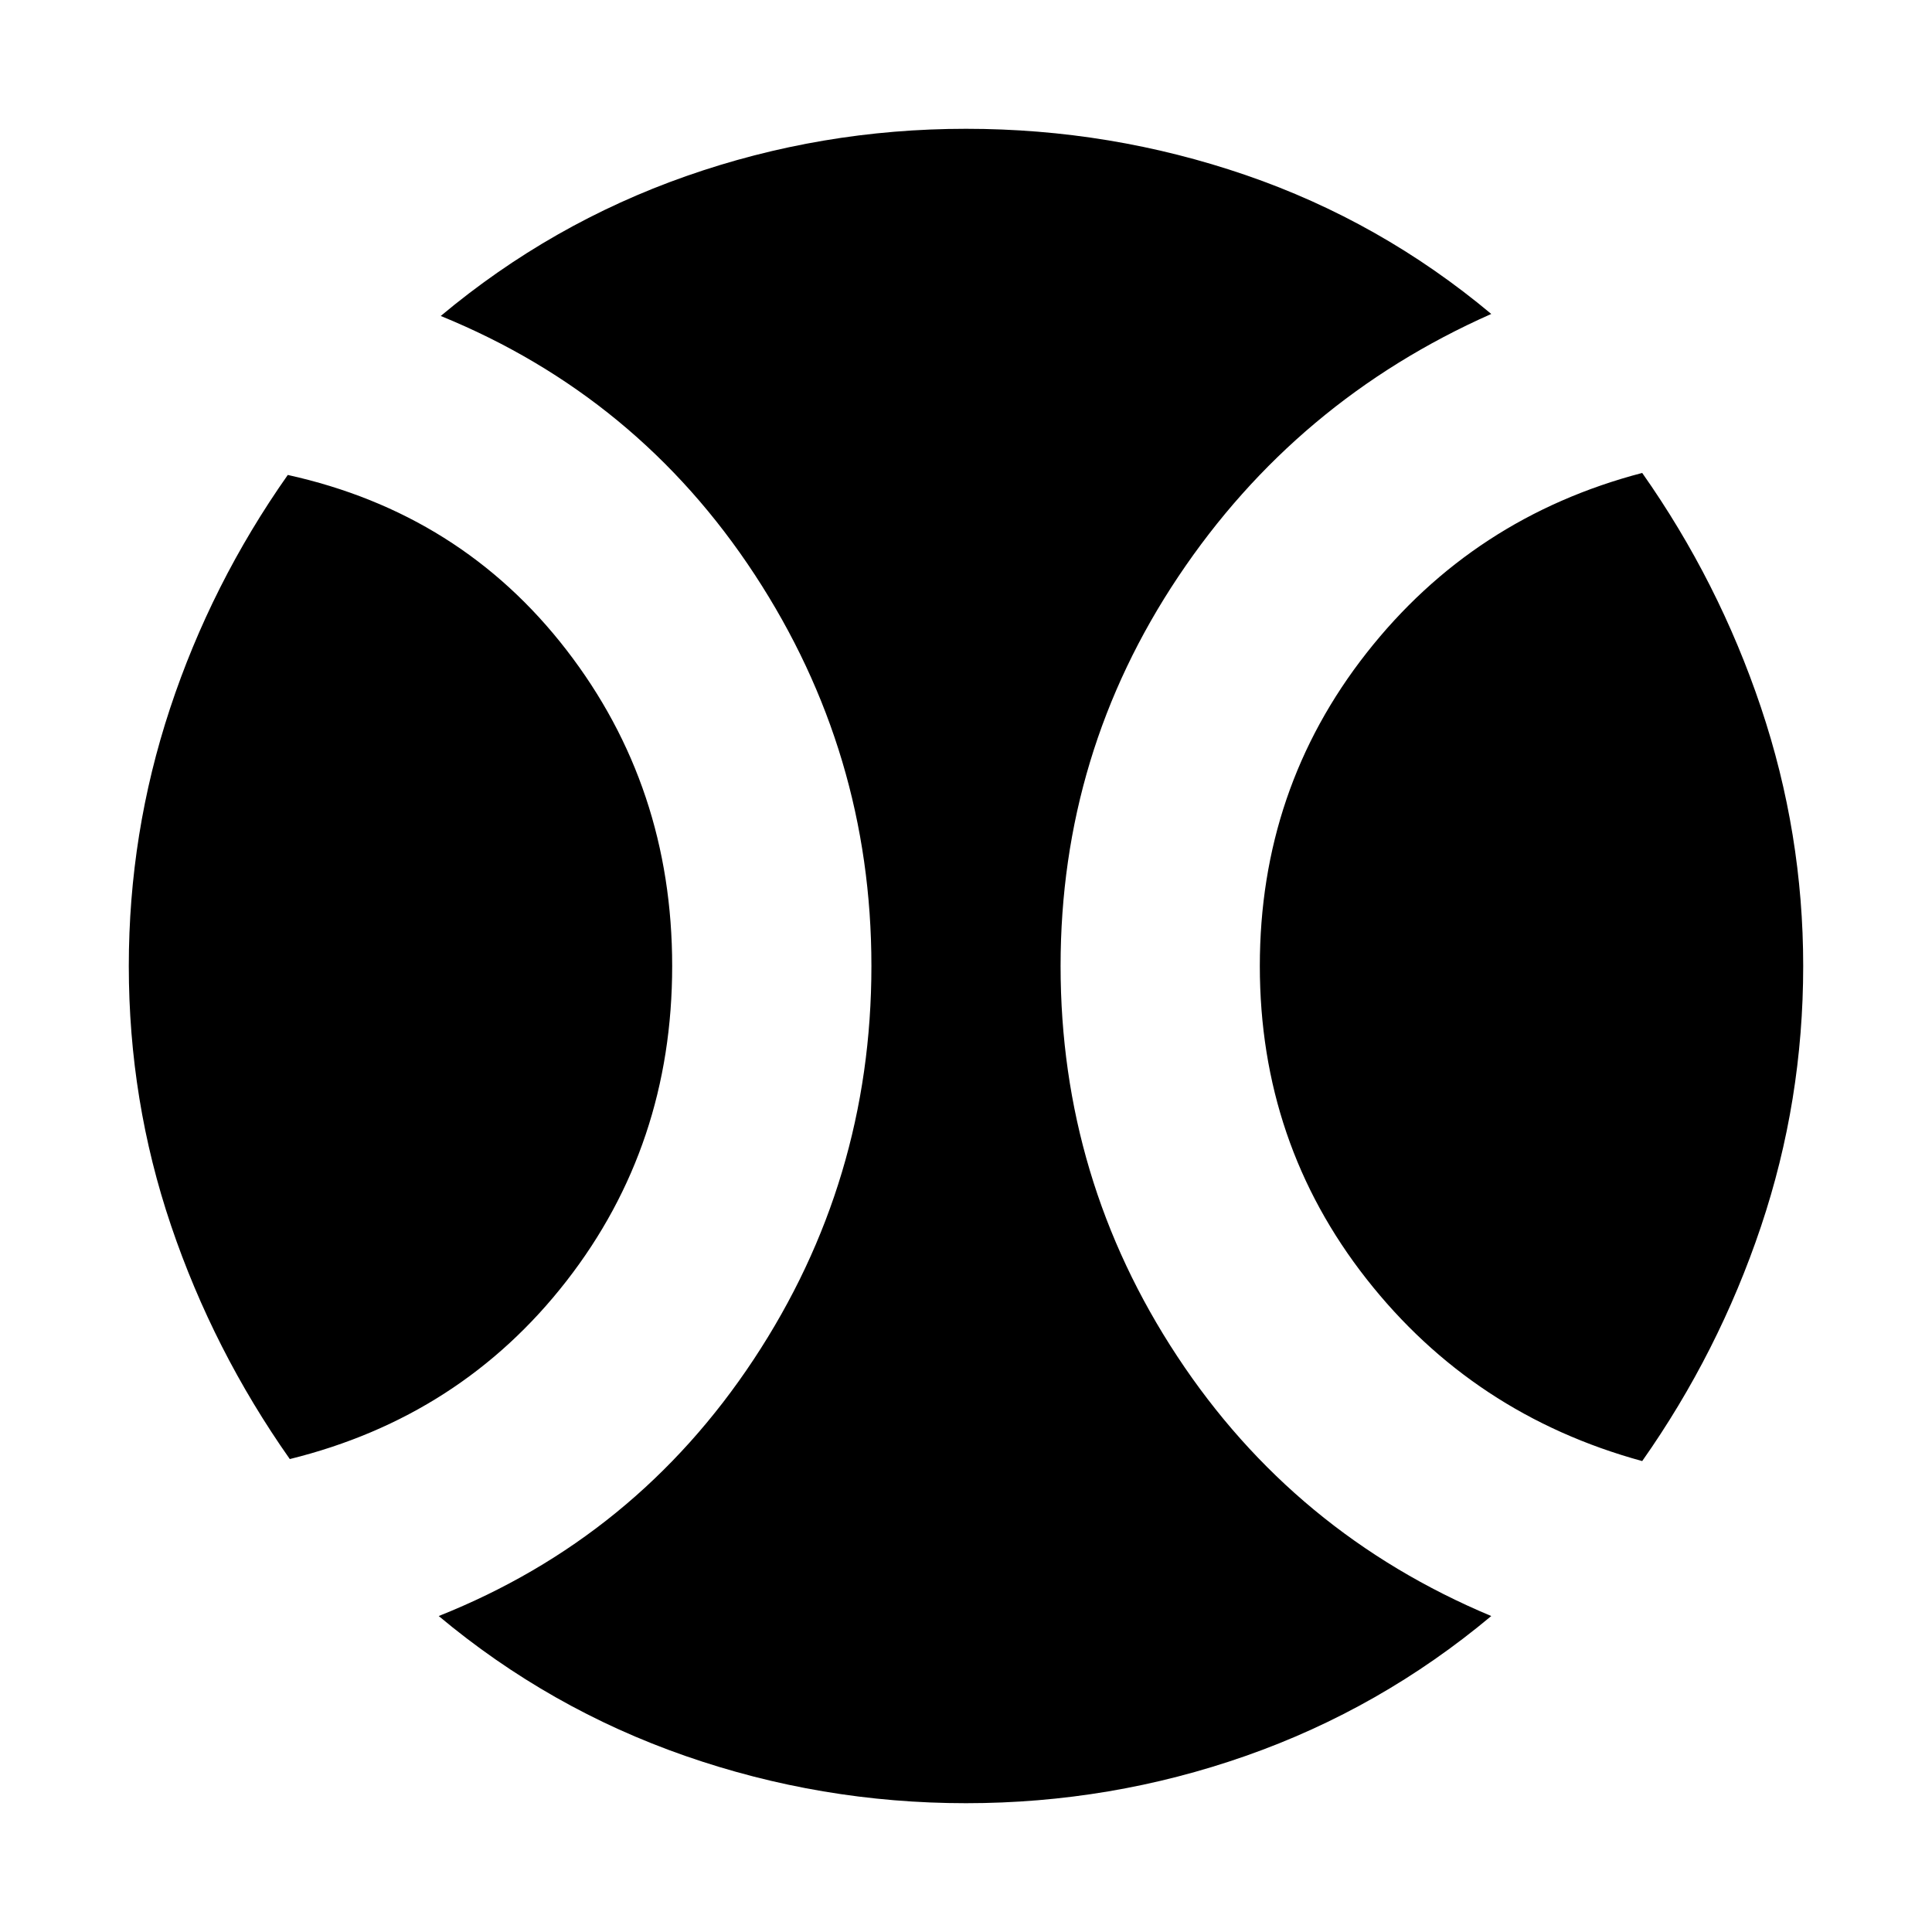 <svg xmlns="http://www.w3.org/2000/svg" height="20" viewBox="0 -960 960 960" width="20"><path d="M144-235q-38-54-59-116T64-480q0-66 20.5-128T143-724q86 19 138.5 87T334-480q0 89-52.5 156.5T144-235ZM480-64q-72 0-139.5-23.5T218-157q98-39 156.5-127.5T433-480q0-106-58-194.5T219-803q55-46 122-69.5T480-896q72 0 139 23t122 69q-97 43-155.5 130.5T527-480q0 106 58 194t156 129q-55 46-122 69.5T480-64Zm336-170q-84-23-137-90.5T626-480q0-88 53-155.5T816-725q38 54 59 116.5T896-480q0 67-21 129.5T816-234Z"/></svg>